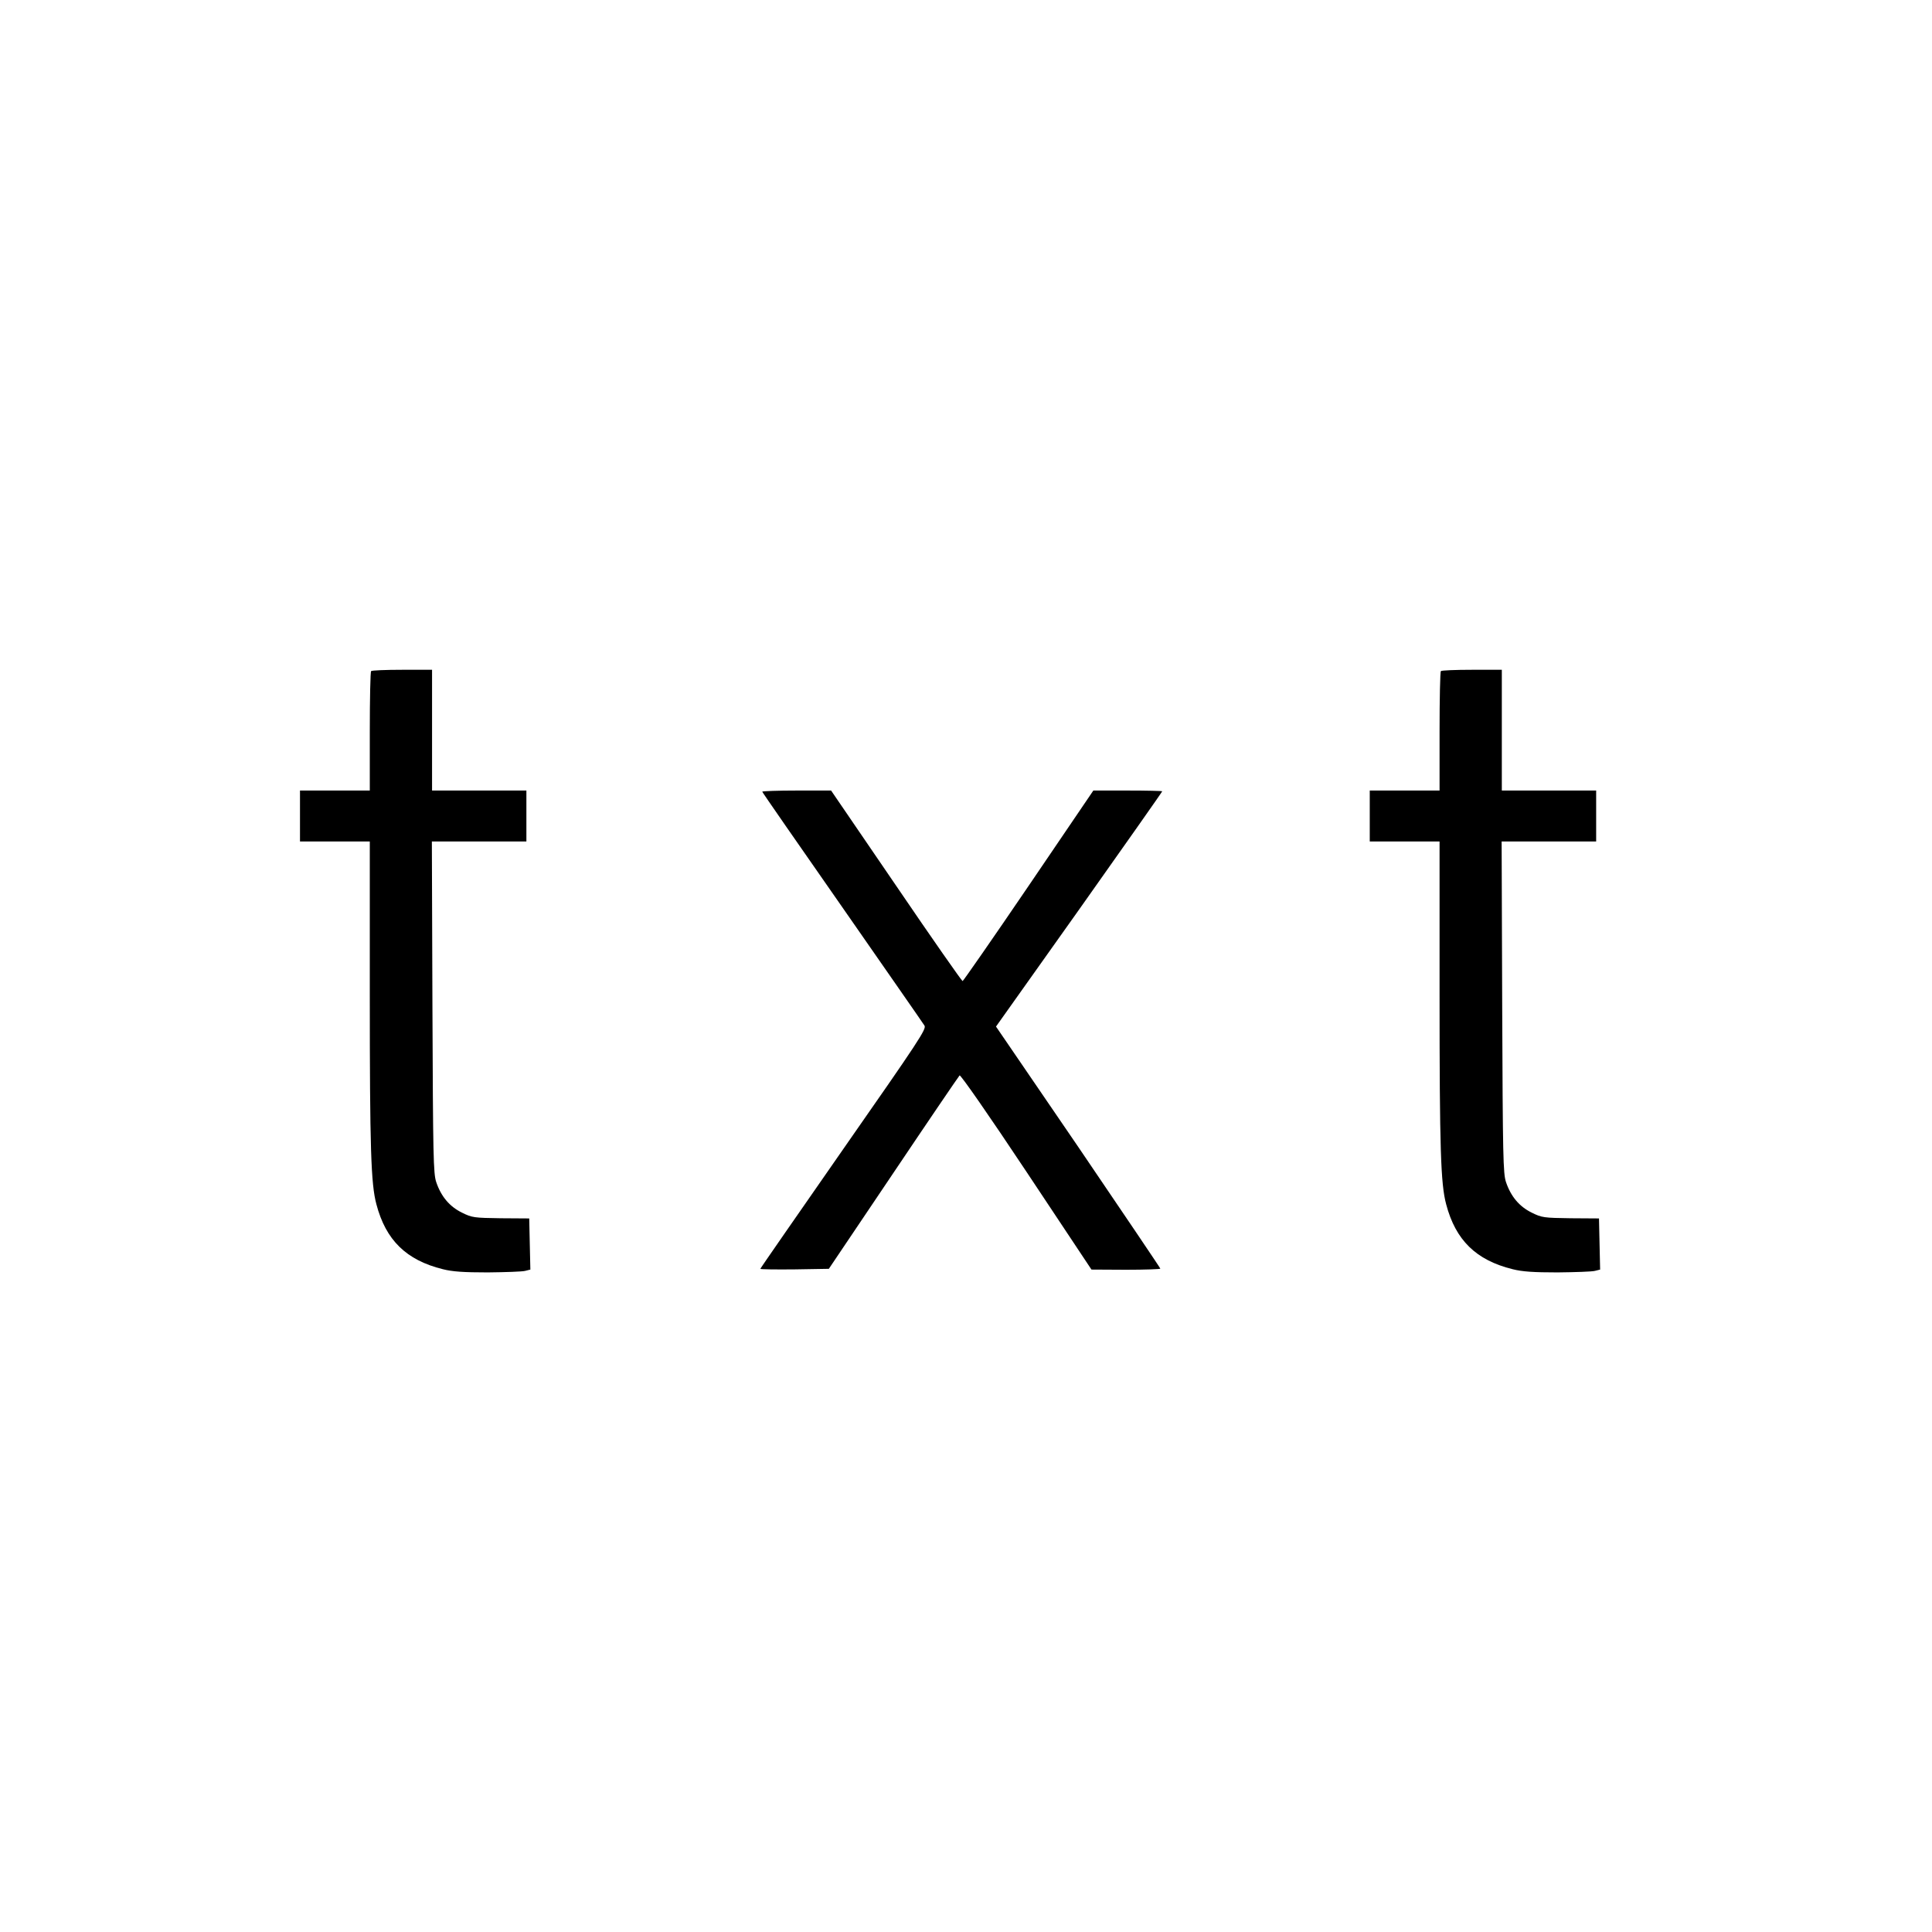 <?xml version="1.0" standalone="no"?>
<!DOCTYPE svg PUBLIC "-//W3C//DTD SVG 20010904//EN"
 "http://www.w3.org/TR/2001/REC-SVG-20010904/DTD/svg10.dtd">
<svg version="1.0" xmlns="http://www.w3.org/2000/svg"
 width="1024pt" height="1024pt" viewBox="0 0 1024 1024"
 preserveAspectRatio="xMidYMid meet">
<g transform="translate(0,1024) scale(0.1,-0.1)"
fill="#000000" stroke="none">
<path d="M1967 6683 c-4 -3 -7 -147 -7 -320 l0 -313 -185 0 -185 0 0 -135 0
-135 185 0 185 0 0 -812 c0 -816 6 -1003 35 -1111 50 -190 158 -296 352 -344
51 -13 111 -17 238 -17 94 1 183 4 198 8 l28 7 -3 135 -3 136 -150 1 c-142 2
-153 3 -207 30 -65 32 -110 85 -136 162 -15 45 -17 135 -20 928 l-3 877 251 0
250 0 0 135 0 135 -250 0 -250 0 0 320 0 320 -158 0 c-87 0 -162 -3 -165 -7z"/>
<path d="M7637 6683 c-4 -3 -7 -147 -7 -320 l0 -313 -185 0 -185 0 0 -135 0
-135 185 0 185 0 0 -812 c0 -816 6 -1003 35 -1111 50 -190 158 -296 352 -344
51 -13 111 -17 238 -17 94 1 183 4 198 8 l28 7 -3 135 -3 136 -150 1 c-142 2
-153 3 -207 30 -65 32 -110 85 -136 162 -15 45 -17 135 -20 928 l-3 877 251 0
250 0 0 135 0 135 -250 0 -250 0 0 320 0 320 -158 0 c-87 0 -162 -3 -165 -7z"/>
<path d="M4040 6044 c0 -3 191 -278 424 -612 232 -334 429 -616 436 -628 11
-18 -27 -76 -429 -652 -242 -348 -441 -634 -441 -637 0 -3 82 -4 182 -3 l181
3 342 508 c188 280 346 512 351 517 5 5 156 -212 354 -510 l345 -519 183 -1
c100 0 182 3 182 6 0 3 -196 293 -435 645 l-436 638 441 621 c242 342 440 623
440 626 0 2 -82 4 -182 4 l-183 0 -343 -505 c-189 -278 -347 -505 -350 -505
-4 0 -163 227 -352 505 l-345 505 -182 0 c-101 0 -183 -3 -183 -6z"/>
</g>
</svg>
